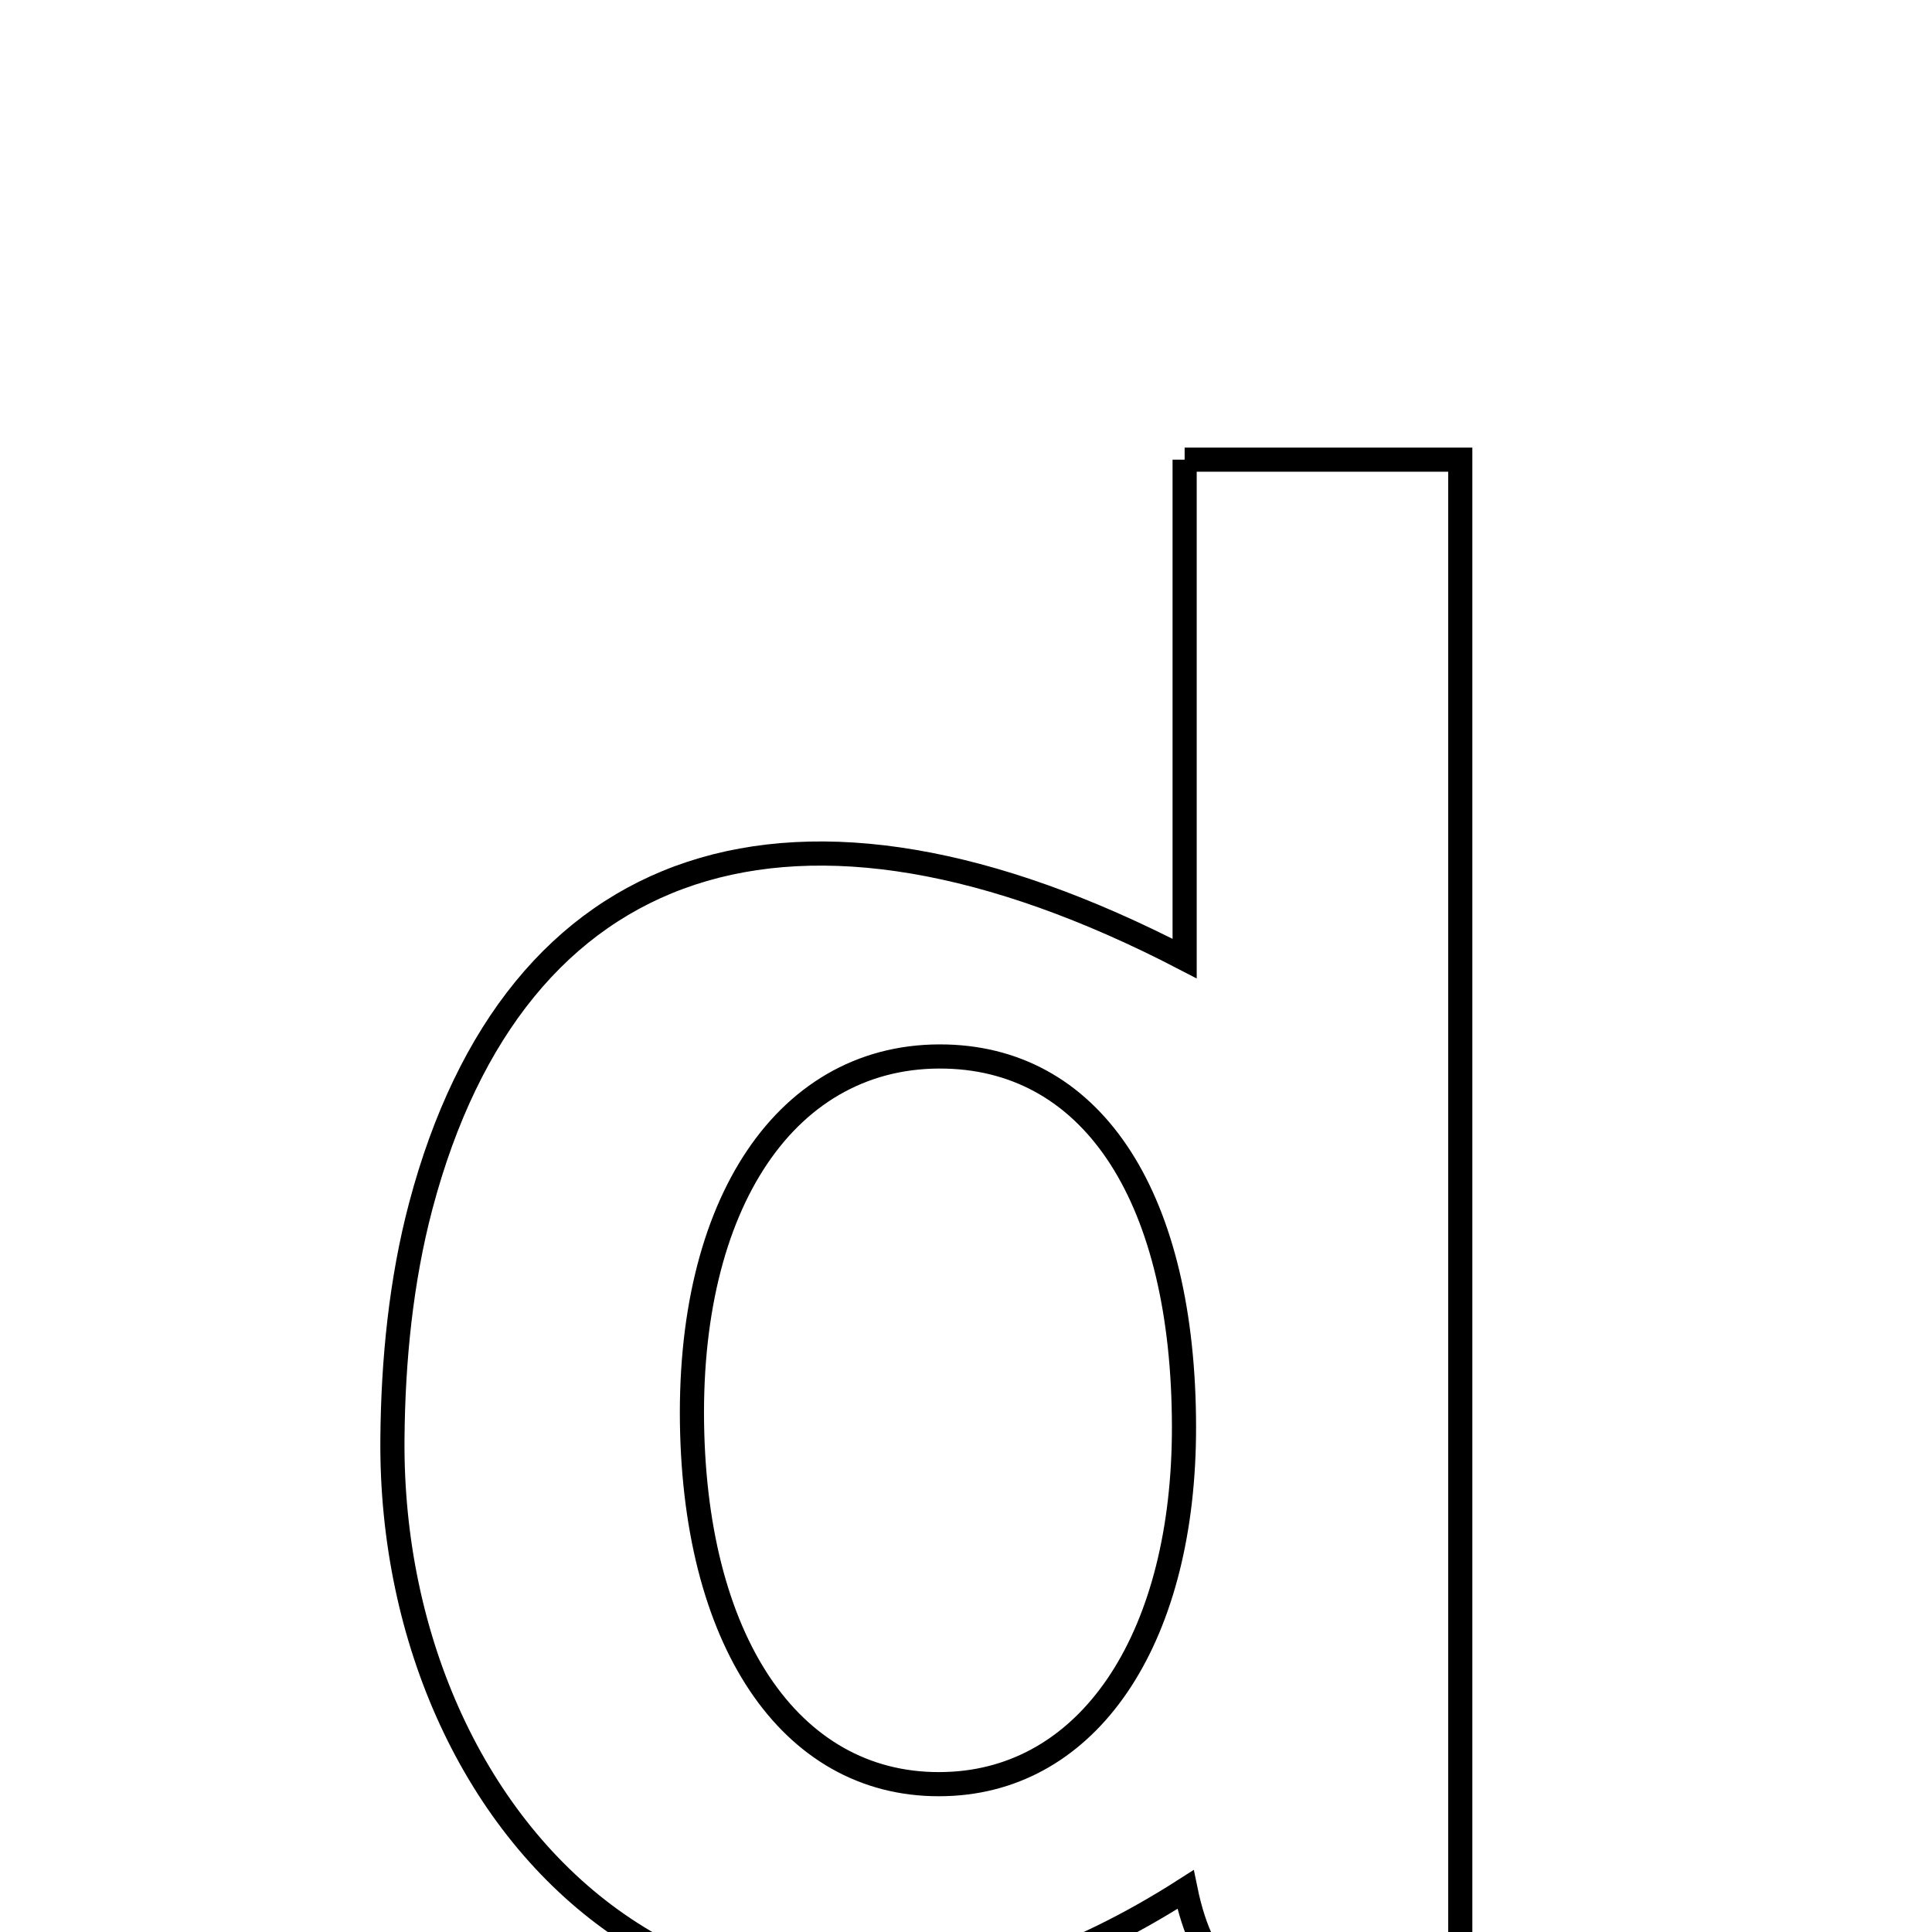 <svg xmlns="http://www.w3.org/2000/svg" viewBox="0.0 0.0 24.0 24.0" height="200px" width="200px"><path fill="none" stroke="black" stroke-width=".3" stroke-opacity="1.0"  filling="0" d="M14.716 5.71 C15.991 5.71 16.952 5.71 18.14 5.71 C18.14 11.989 18.14 18.248 18.14 24.83 C16.739 24.694 15.164 25.603 14.727 23.472 C9.093 27.082 4.829 22.876 4.875 17.87 C4.883 16.903 4.981 15.908 5.228 14.977 C6.394 10.583 9.854 9.383 14.716 11.908 C14.716 9.773 14.716 7.788 14.716 5.71"></path>
<path fill="none" stroke="black" stroke-width=".3" stroke-opacity="1.0"  filling="0" d="M11.759 13.125 C13.597 13.175 14.705 14.902 14.708 17.724 C14.711 20.301 13.579 22.05 11.84 22.158 C9.948 22.274 8.676 20.567 8.599 17.806 C8.518 14.945 9.783 13.071 11.759 13.125"></path></svg>